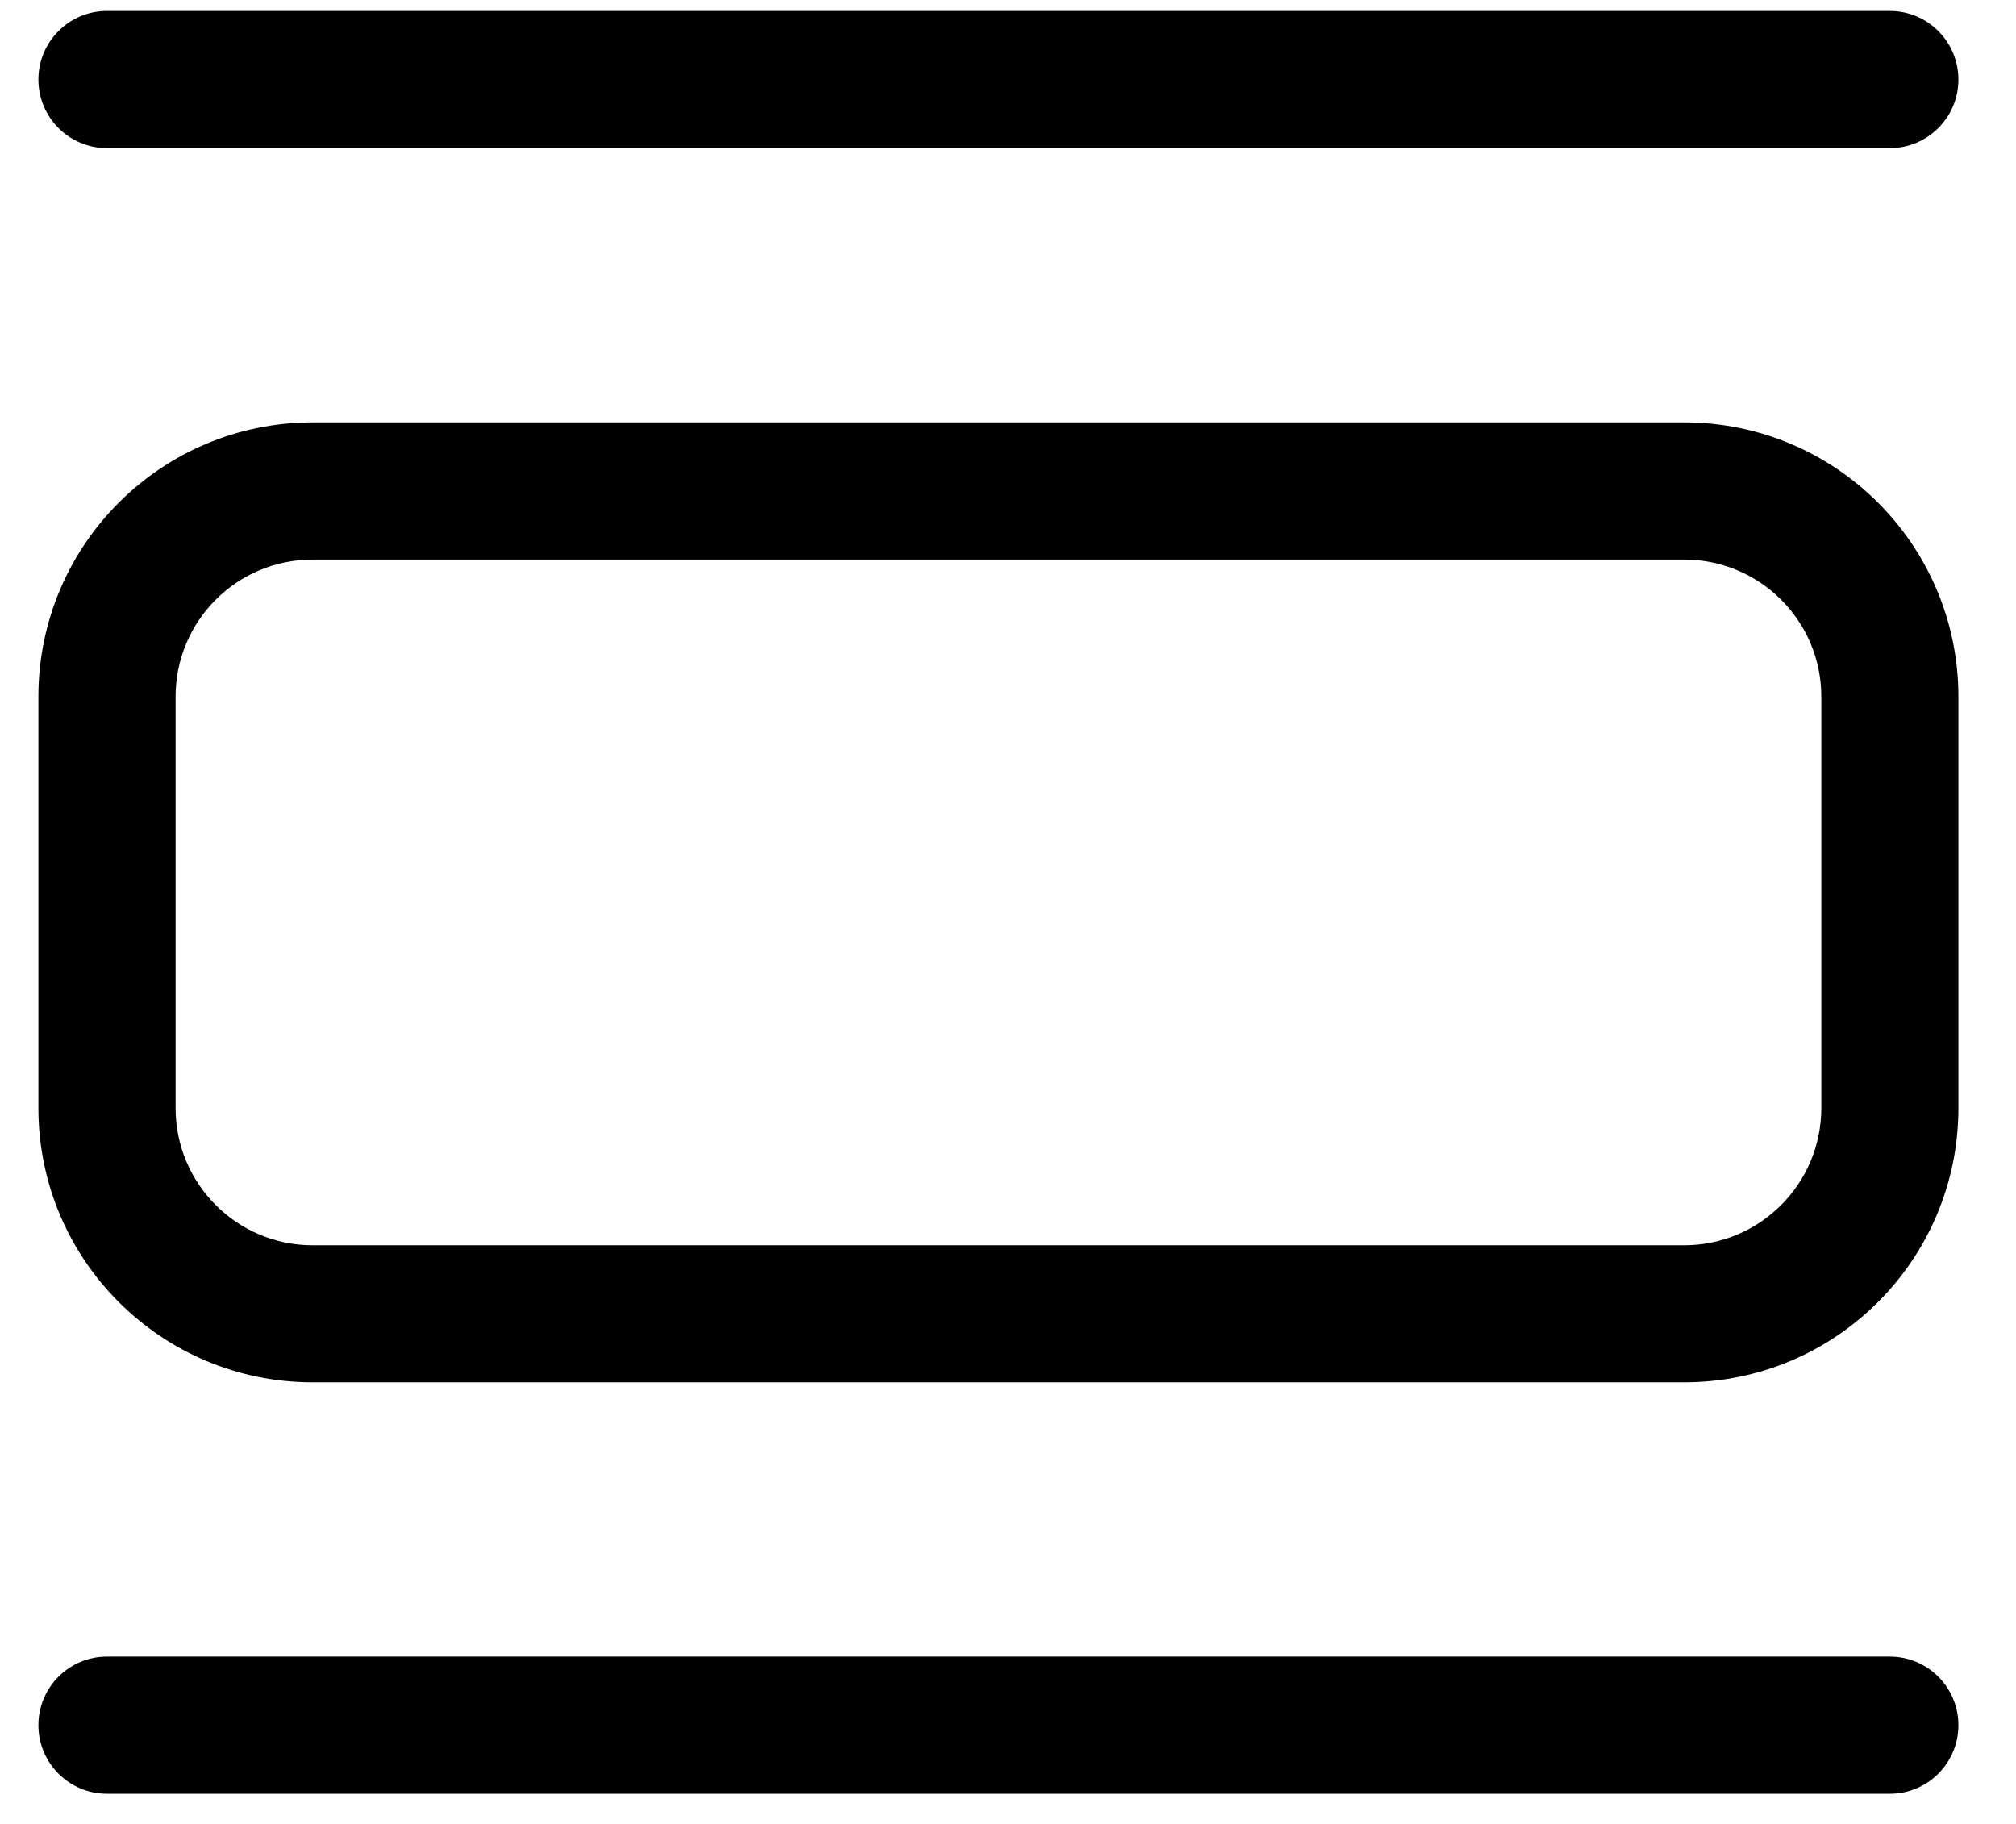 <svg width="21" height="19" viewBox="0 0 21 19" fill="black" xmlns="http://www.w3.org/2000/svg">
<path fill-rule="evenodd" clip-rule="evenodd" d="M0.4 0.829C0.4 0.434 0.72 0.114 1.114 0.114H19.686C20.08 0.114 20.4 0.434 20.4 0.829C20.4 1.223 20.08 1.543 19.686 1.543H1.114C0.72 1.543 0.4 1.223 0.4 0.829ZM17.543 4.4H3.257C1.679 4.4 0.4 5.679 0.4 7.257V11.543C0.4 13.121 1.679 14.4 3.257 14.4H17.543C19.121 14.4 20.4 13.121 20.4 11.543V7.257C20.4 5.679 19.121 4.4 17.543 4.4ZM1.829 7.257C1.829 6.468 2.468 5.829 3.257 5.829H17.543C18.332 5.829 18.972 6.468 18.972 7.257V11.543C18.972 12.332 18.332 12.972 17.543 12.972H3.257C2.468 12.972 1.829 12.332 1.829 11.543V7.257ZM1.114 17.257C0.72 17.257 0.4 17.577 0.4 17.972C0.4 18.366 0.72 18.686 1.114 18.686H19.686C20.08 18.686 20.4 18.366 20.4 17.972C20.4 17.577 20.08 17.257 19.686 17.257H1.114Z" fill="black"/>
</svg>
